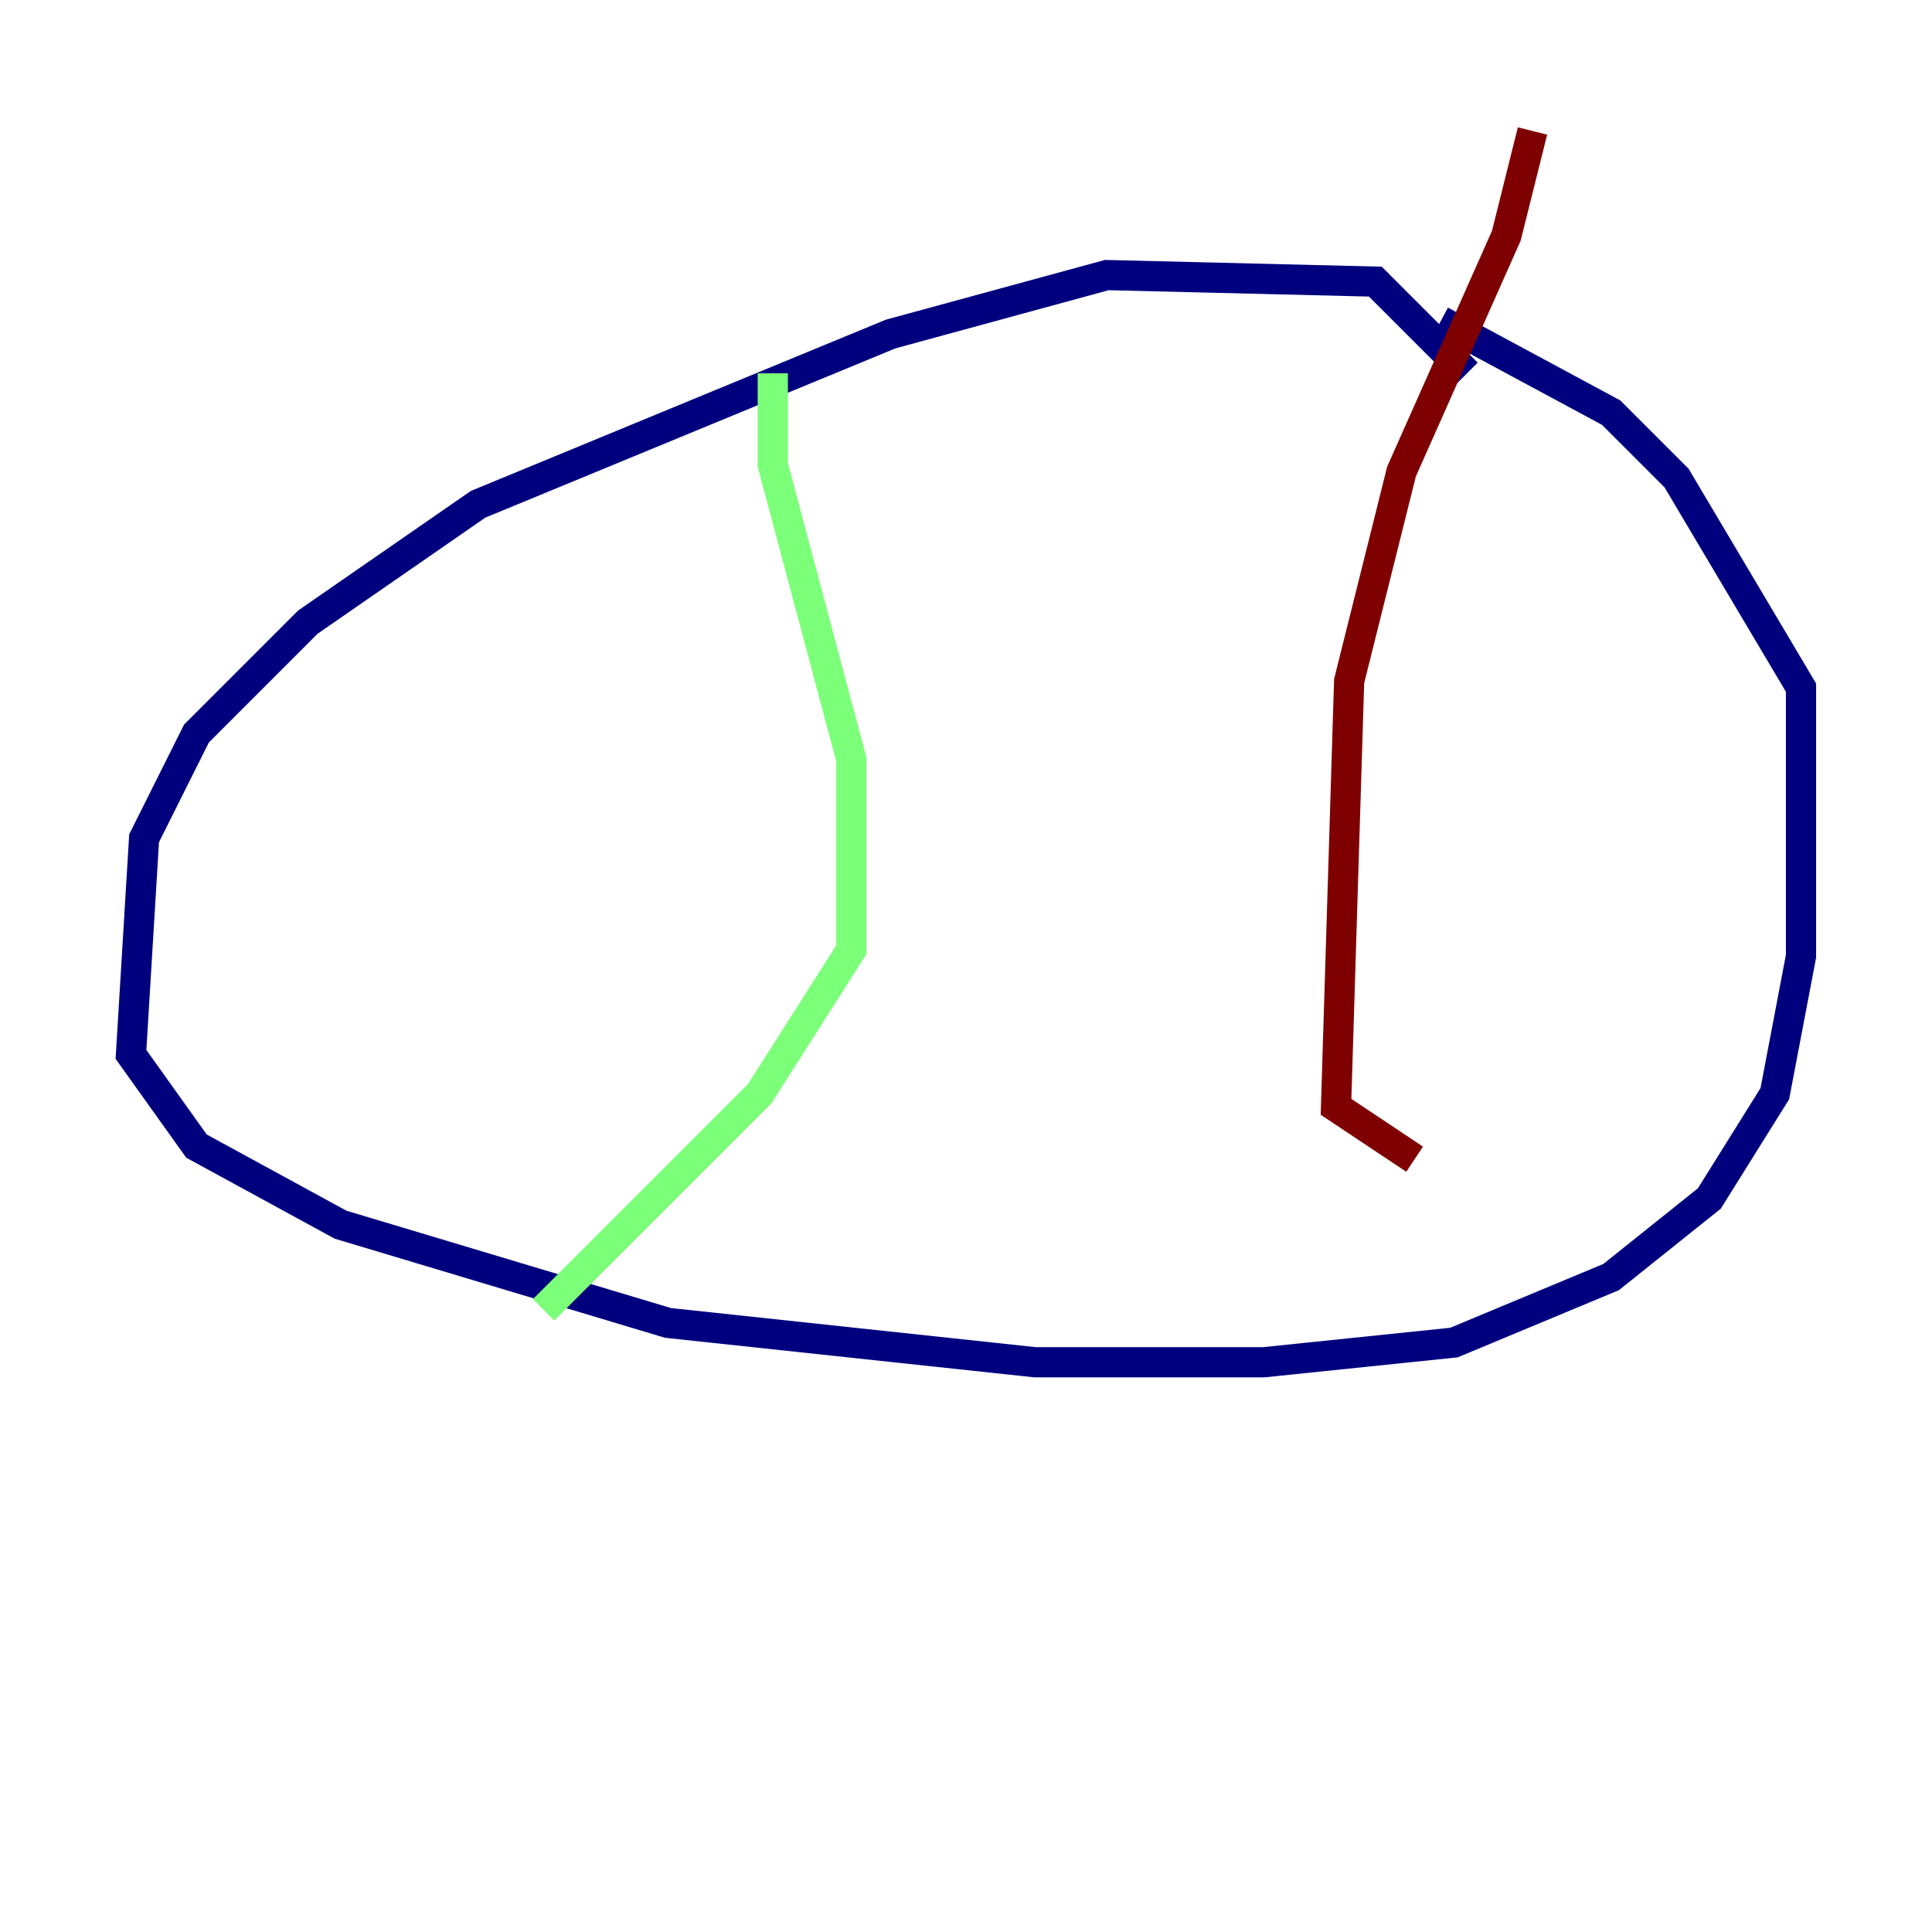 <?xml version="1.0" encoding="utf-8" ?>
<svg baseProfile="tiny" height="128" version="1.2" viewBox="0,0,128,128" width="128" xmlns="http://www.w3.org/2000/svg" xmlns:ev="http://www.w3.org/2001/xml-events" xmlns:xlink="http://www.w3.org/1999/xlink"><defs /><polyline fill="none" points="97.193,24.732 91.119,18.658 73.329,18.224 59.01,22.129 31.675,33.41 20.393,41.22 13.017,48.597 9.546,55.539 8.678,69.858 13.017,75.932 22.563,81.139 44.258,87.647 68.556,90.251 83.742,90.251 96.325,88.949 106.739,84.61 113.248,79.403 117.586,72.461 119.322,63.349 119.322,45.559 111.078,31.675 106.739,27.336 95.458,21.261" stroke="#00007f" stroke-width="2" /><polyline fill="none" points="51.2,24.732 51.2,30.807 56.407,50.332 56.407,62.915 50.332,72.461 36.014,86.78" stroke="#7cff79" stroke-width="2" /><polyline fill="none" points="101.532,8.678 99.797,15.62 92.854,31.241 89.383,45.125 88.515,73.329 93.722,76.8" stroke="#7f0000" stroke-width="2" /></svg>